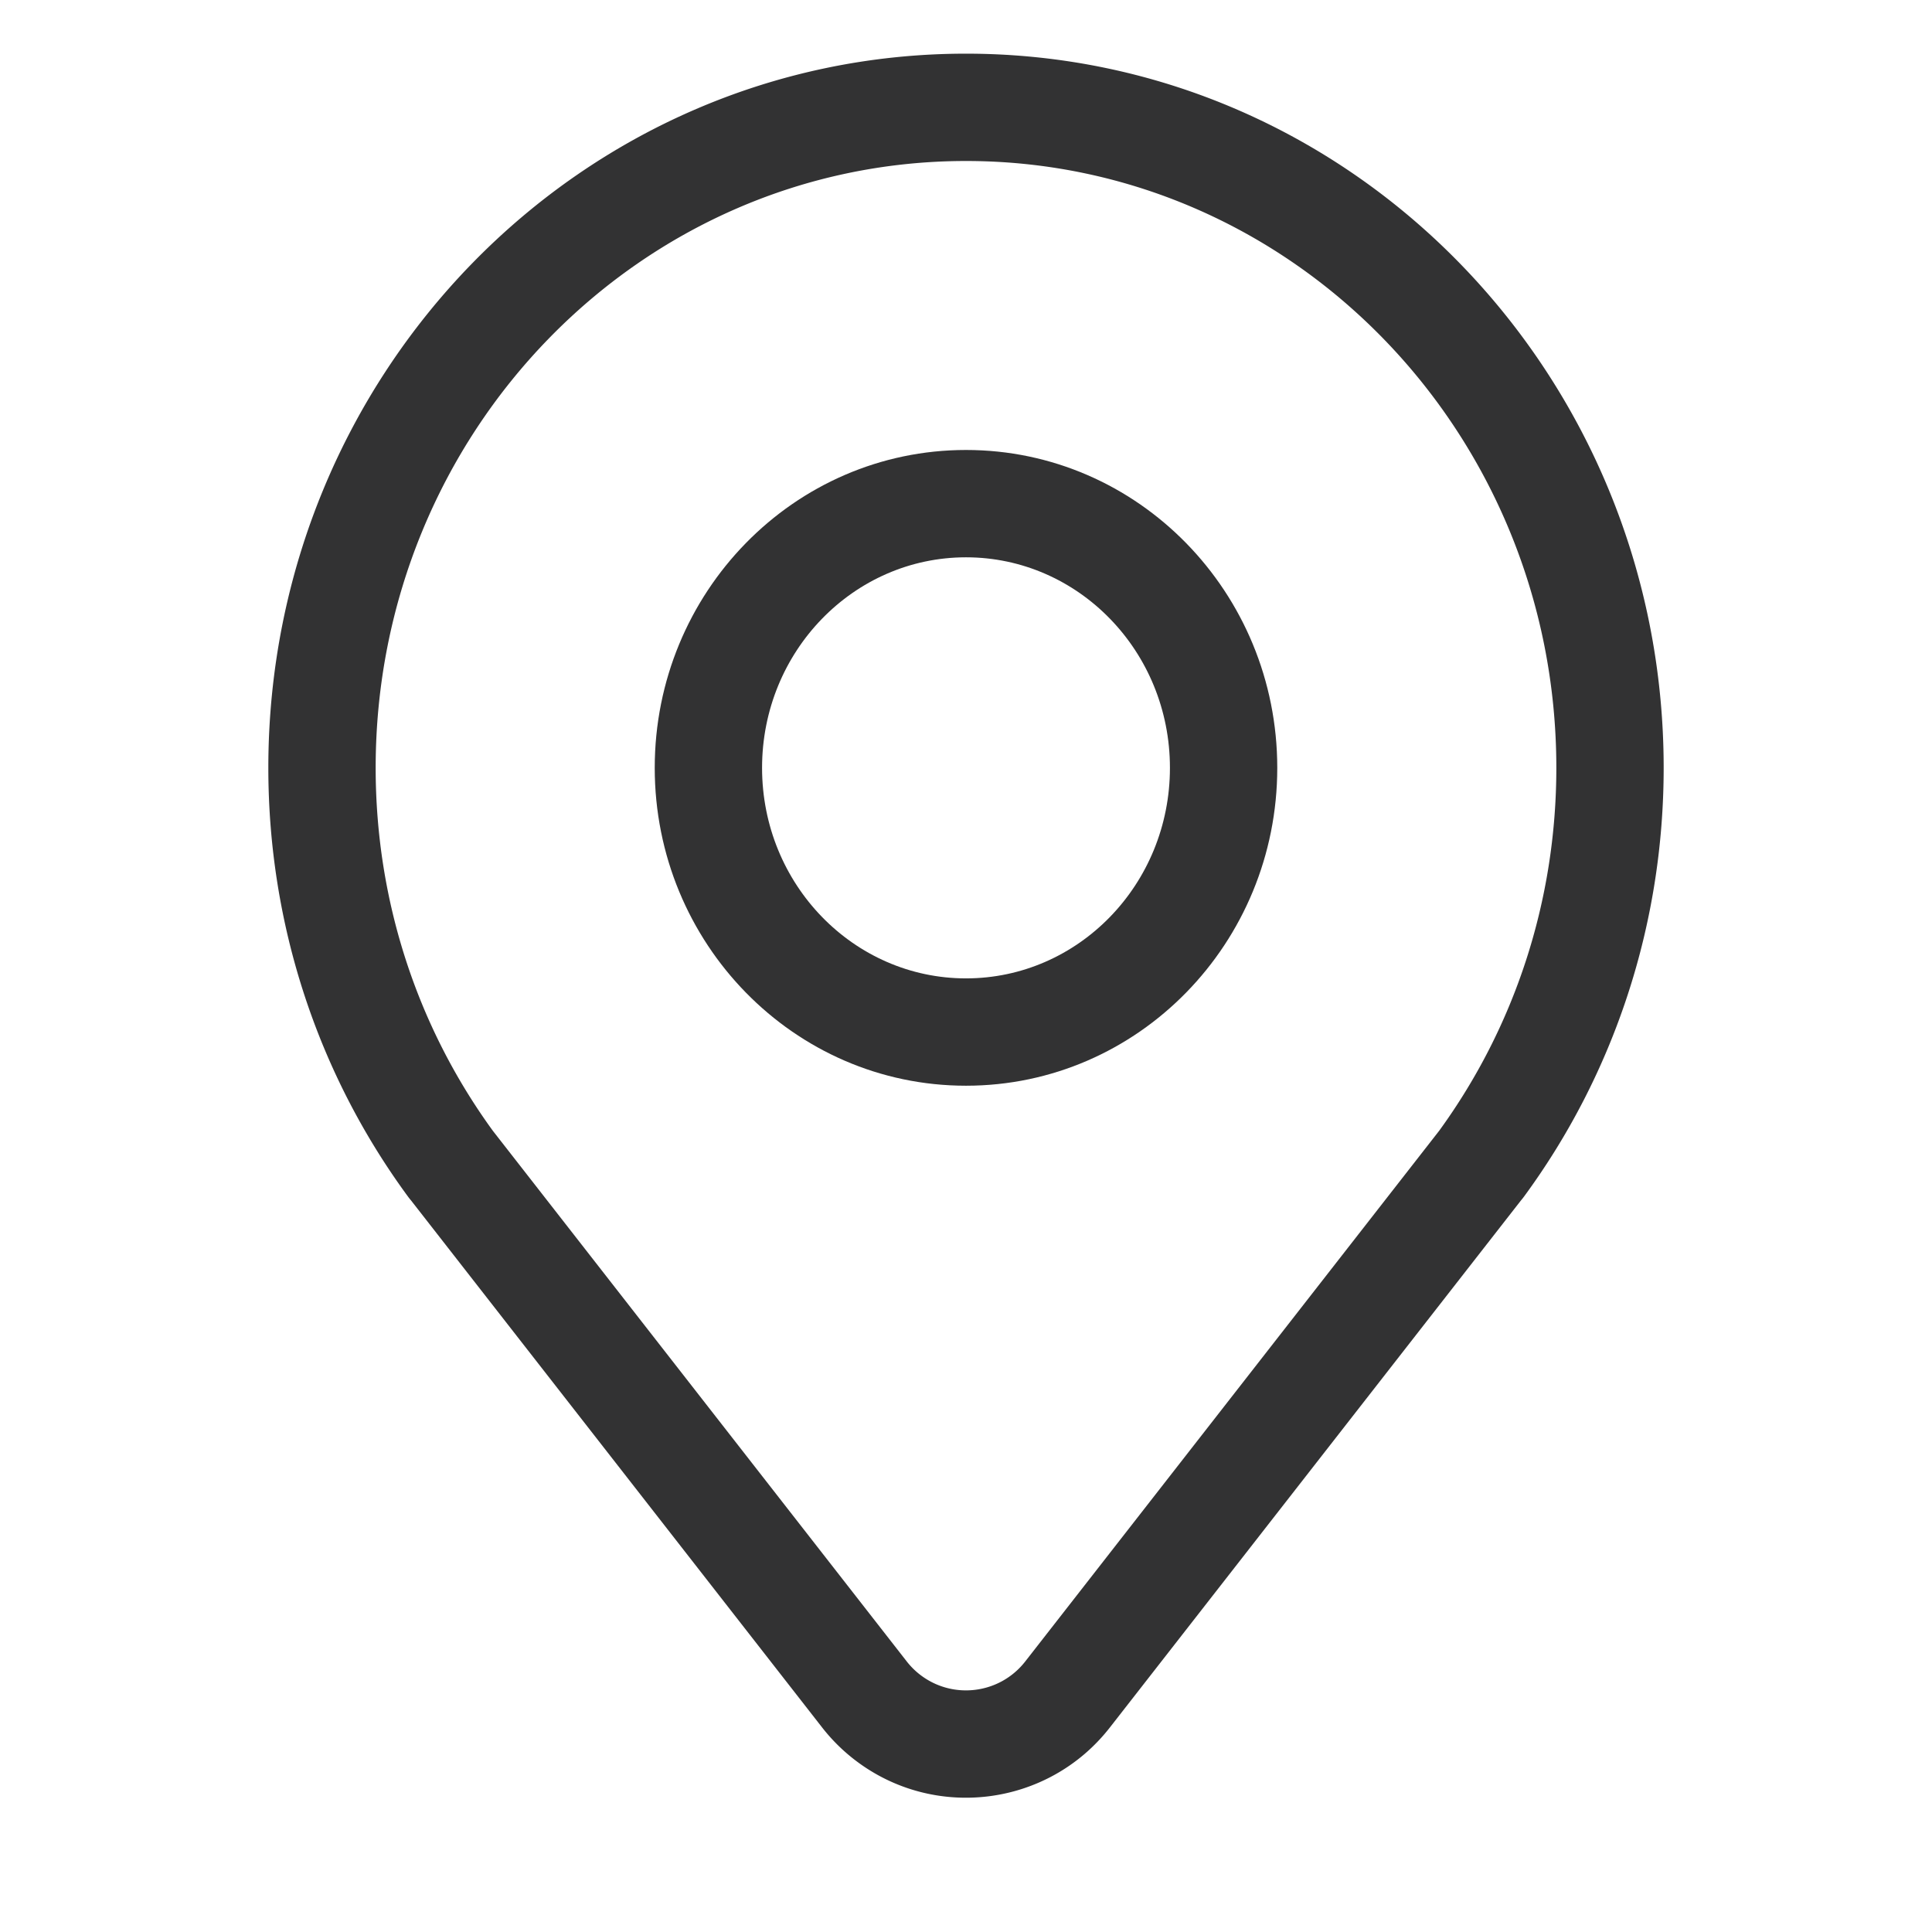 <svg width="1000" height="1000" xmlns="http://www.w3.org/2000/svg"><g fill="#323233" fill-rule="nonzero"><path d="M212.723 621.305a34.773 34.773 0 0 1-1.592-2.011c-46.625-63.523-72.242-140.749-72.242-221.858 0-204.001 161.515-369.658 361.111-369.658s361.111 165.657 361.111 369.658c0 81.109-25.617 158.335-72.242 221.858a34.774 34.774 0 0 1-1.592 2.011L574.47 894.135c-32.08 41.129-91.428 48.464-132.556 16.384a94.444 94.444 0 0 1-16.384-16.384l-212.807-272.83zm531.883-35.623c.095-.125.19-.246.285-.367 39.158-53.838 60.665-119.139 60.665-187.88 0-173.628-136.962-314.102-305.556-314.102S194.444 223.807 194.444 397.436c0 68.74 21.507 134.041 60.665 187.879.099.125.197.251.294.378l213.933 274.274a38.889 38.889 0 0 0 6.746 6.746c16.935 13.21 41.372 10.19 54.582-6.746l213.942-274.285z"/><path d="M500 561.966c-89.139 0-161.111-73.818-161.111-164.53S410.86 232.906 500 232.906s161.111 73.818 161.111 164.53S589.14 561.966 500 561.966zm0-55.556c58.137 0 105.556-48.634 105.556-108.974S558.137 288.462 500 288.462s-105.556 48.634-105.556 108.974S441.863 506.41 500 506.41z"/></g></svg>